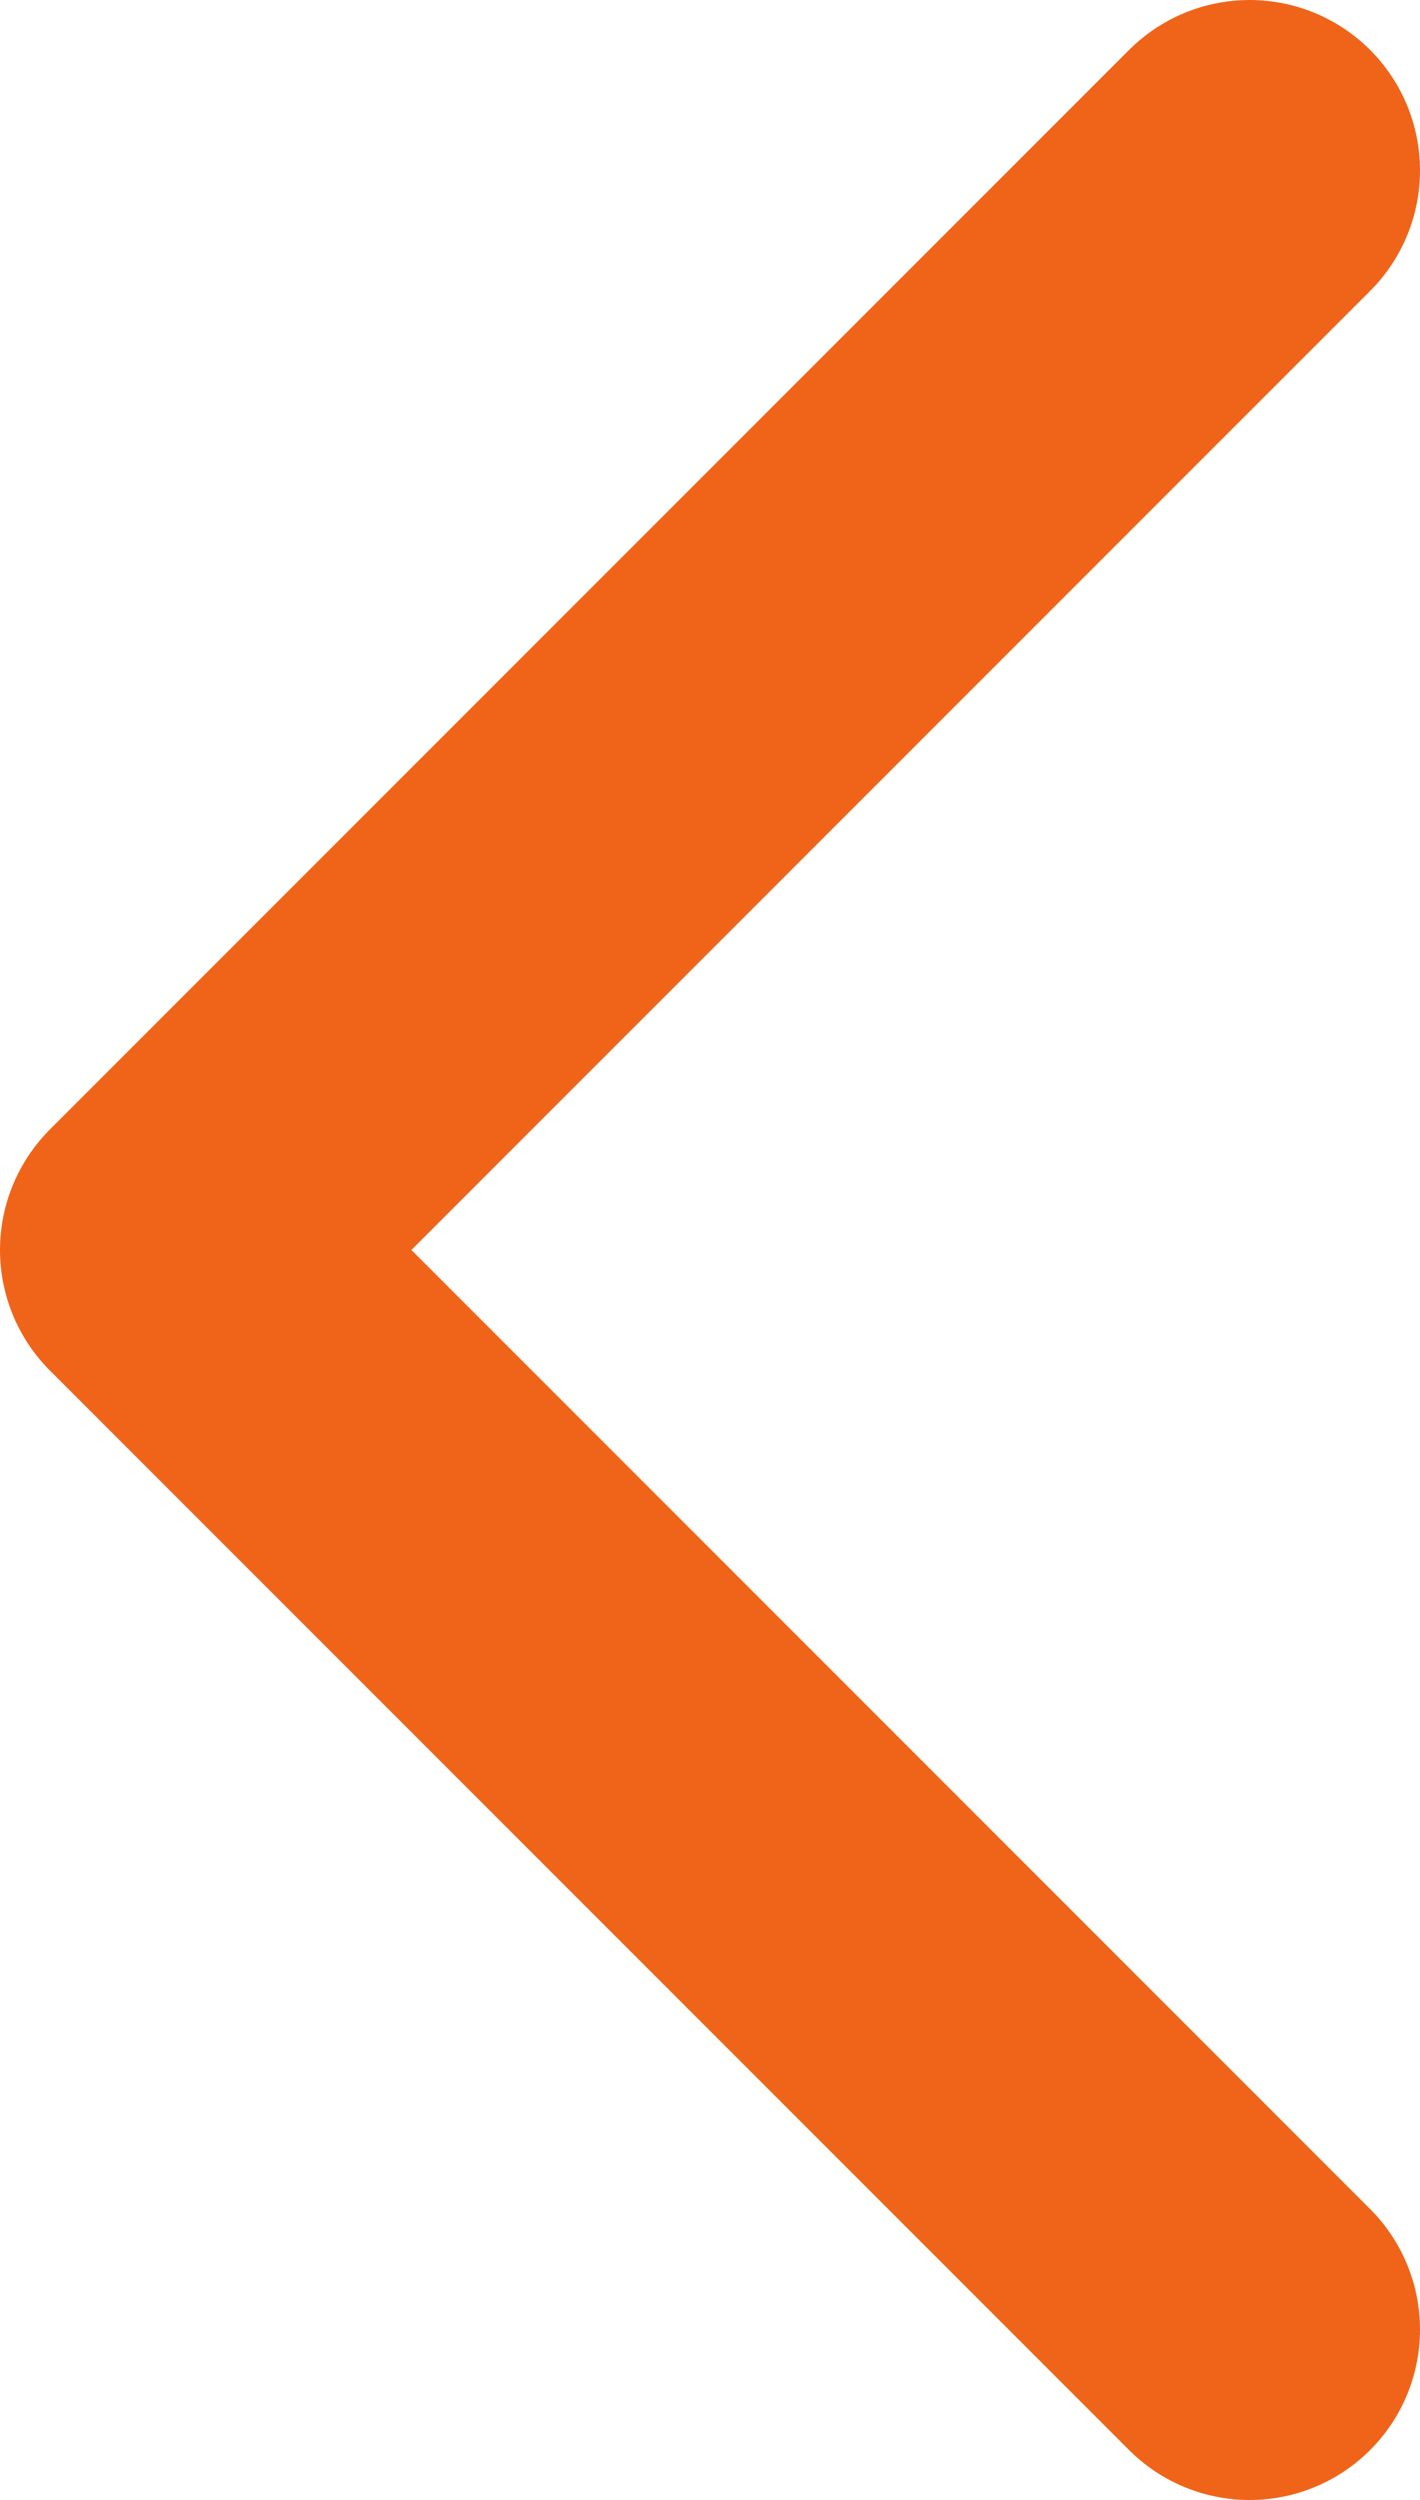 <?xml version="1.0" encoding="utf-8"?>
<!-- Generator: Adobe Illustrator 23.1.0, SVG Export Plug-In . SVG Version: 6.00 Build 0)  -->
<svg version="1.1" id="Layer_1" xmlns="http://www.w3.org/2000/svg" xmlns:xlink="http://www.w3.org/1999/xlink" x="0px" y="0px"
	 viewBox="0 0 25 44" style="enable-background:new 0 0 25 44;" xml:space="preserve">
<style type="text/css">
	.st0{fill:none;stroke:#F06419;stroke-width:6;stroke-linecap:round;stroke-linejoin:round;stroke-miterlimit:10;}
</style>
<path class="st0" d="M22,3L3,22l19,19"/>
</svg>
